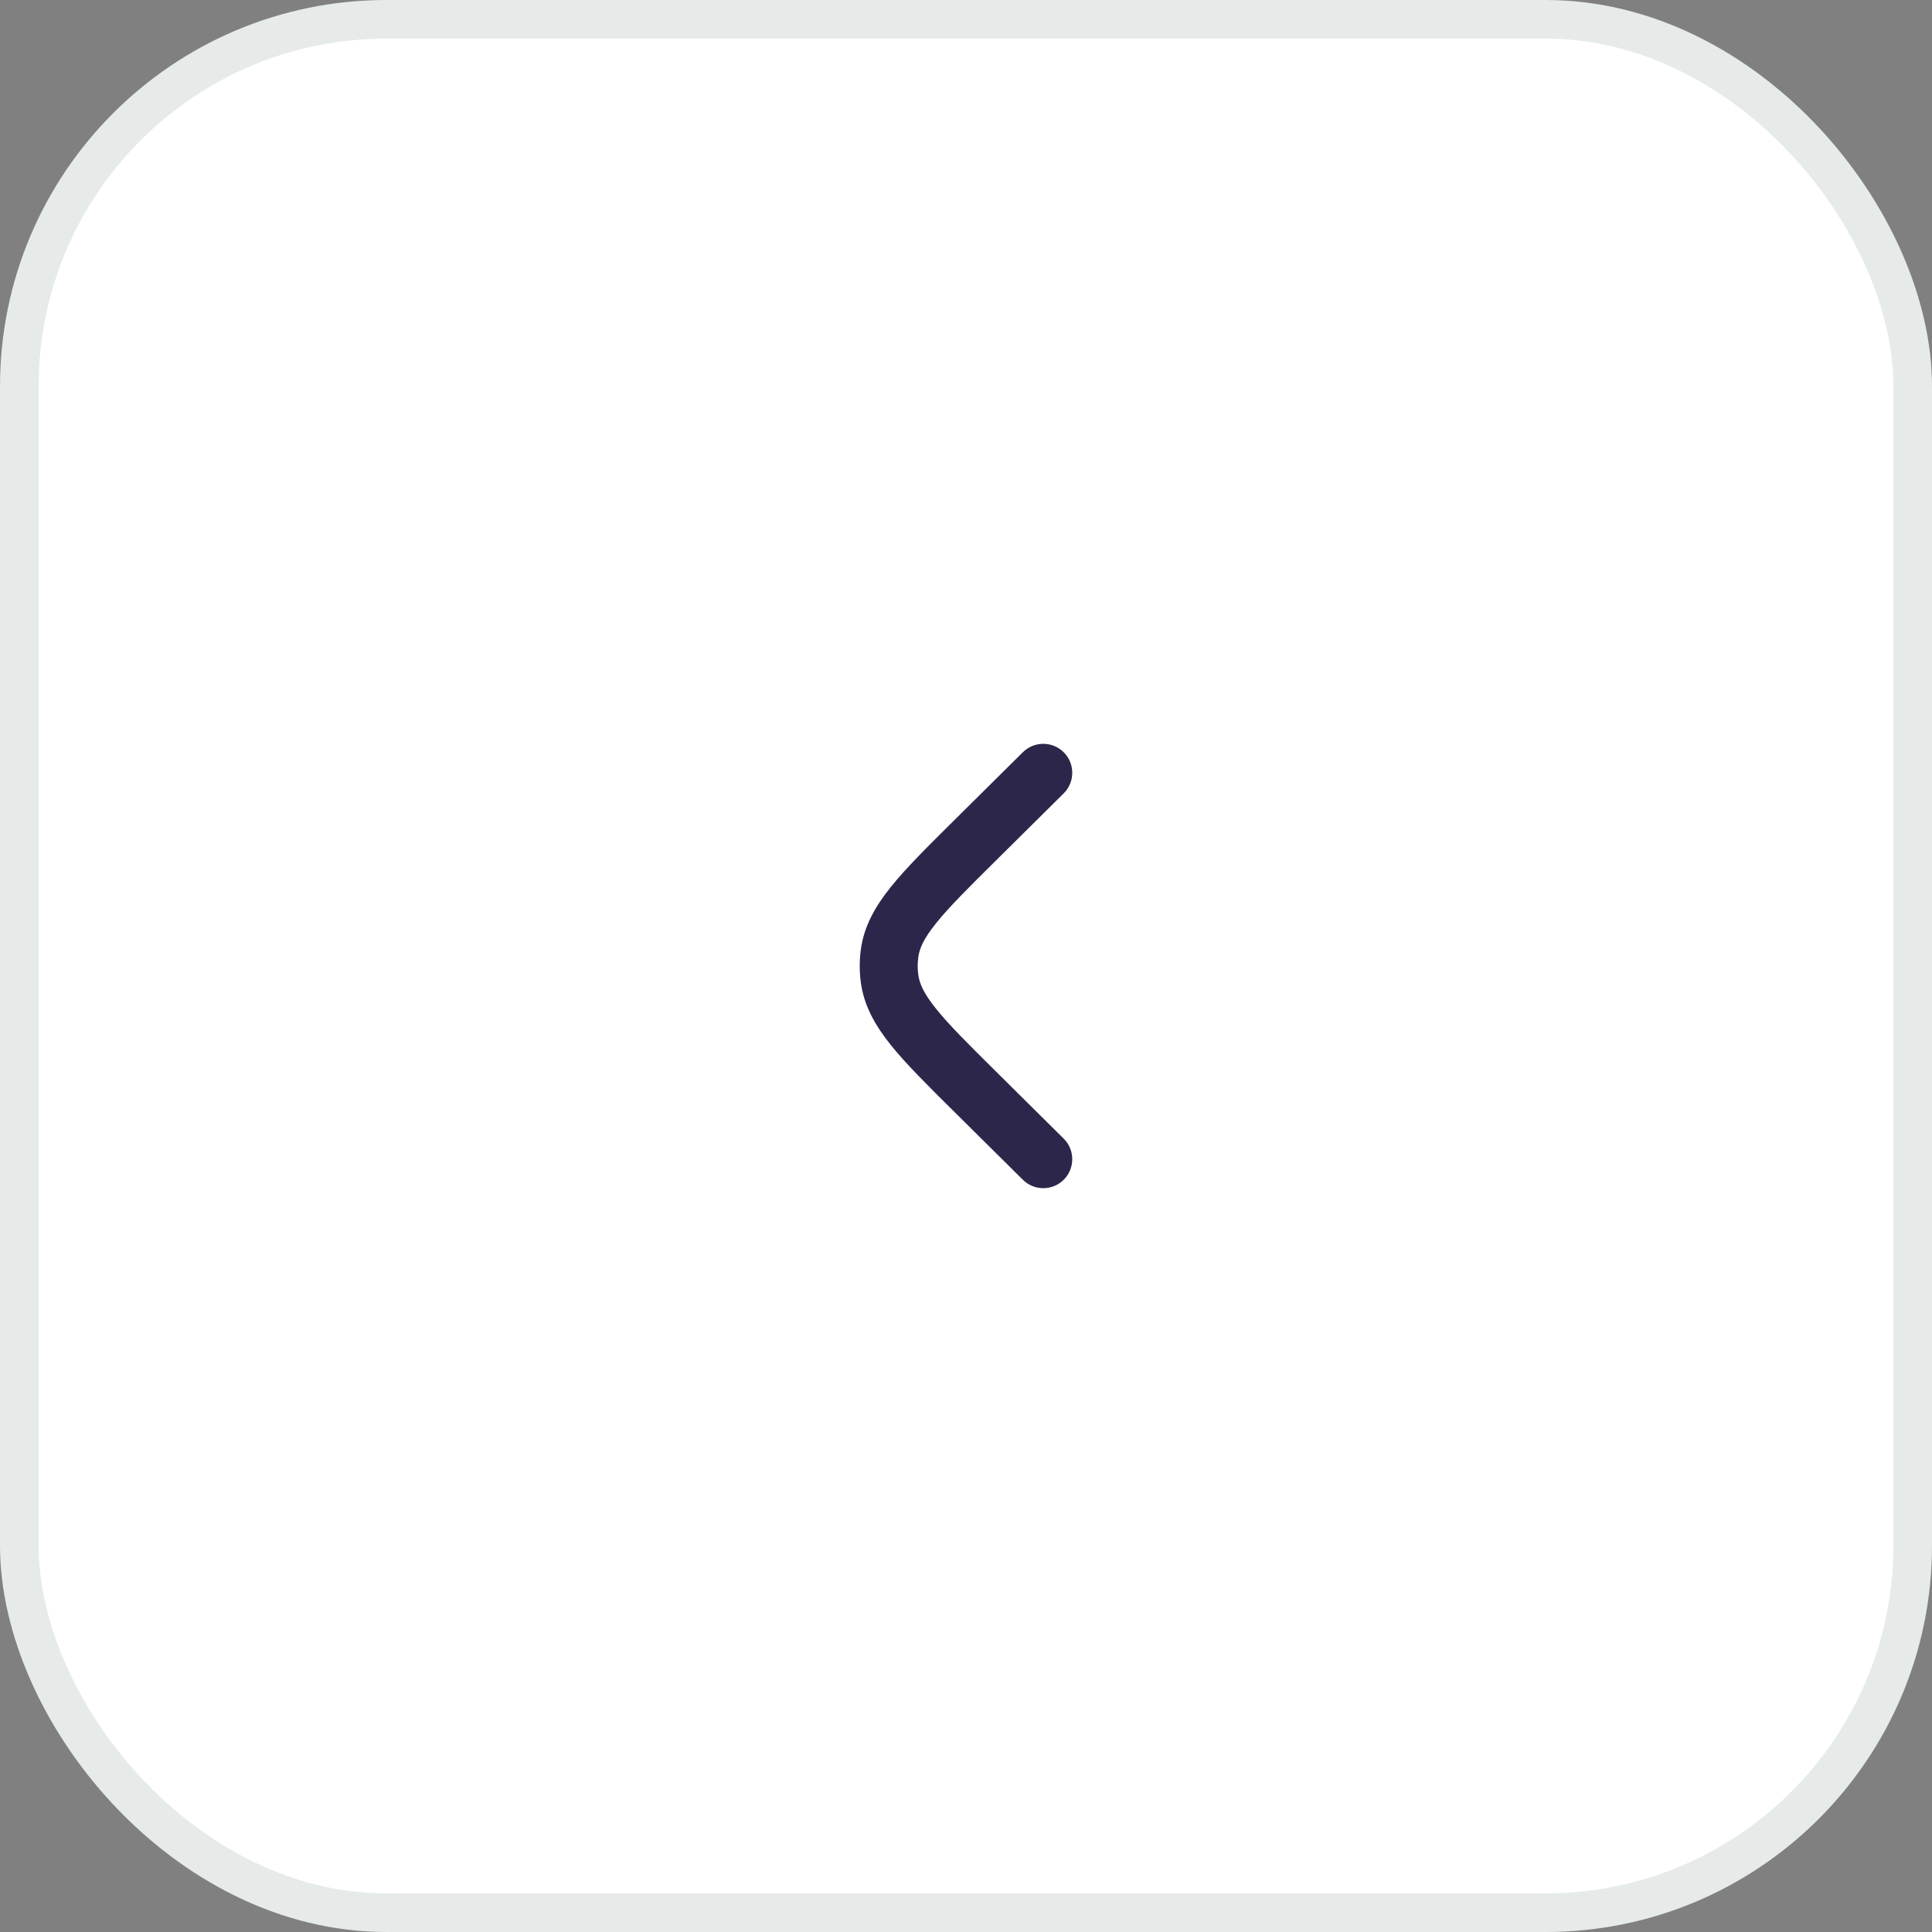 <svg width="50" height="50" viewBox="0 0 50 50" fill="none" xmlns="http://www.w3.org/2000/svg">
<rect x="0" y="0" width="50" height="50" fill="#808080" stroke="none"/>
<rect x="0.5" y="0.5" width="49" height="49" rx="9.5" fill="white" stroke="#E6EBE9"/>
<path d="M27.528 20.533C27.822 20.241 27.824 19.766 27.533 19.472C27.241 19.178 26.766 19.176 26.472 19.467L24.677 21.246C24.001 21.916 23.449 22.464 23.057 22.951C22.65 23.459 22.355 23.974 22.276 24.592C22.241 24.863 22.241 25.137 22.276 25.408C22.355 26.026 22.65 26.541 23.057 27.049C23.449 27.536 24.001 28.084 24.677 28.754L26.472 30.533C26.766 30.824 27.241 30.822 27.533 30.528C27.824 30.234 27.822 29.759 27.528 29.467L25.765 27.72C25.049 27.011 24.559 26.523 24.227 26.109C23.904 25.708 23.793 25.45 23.764 25.218C23.745 25.073 23.745 24.927 23.764 24.782C23.793 24.55 23.904 24.292 24.227 23.891C24.559 23.477 25.049 22.989 25.765 22.28L27.528 20.533Z" fill="#2D264B"/>
</svg>
